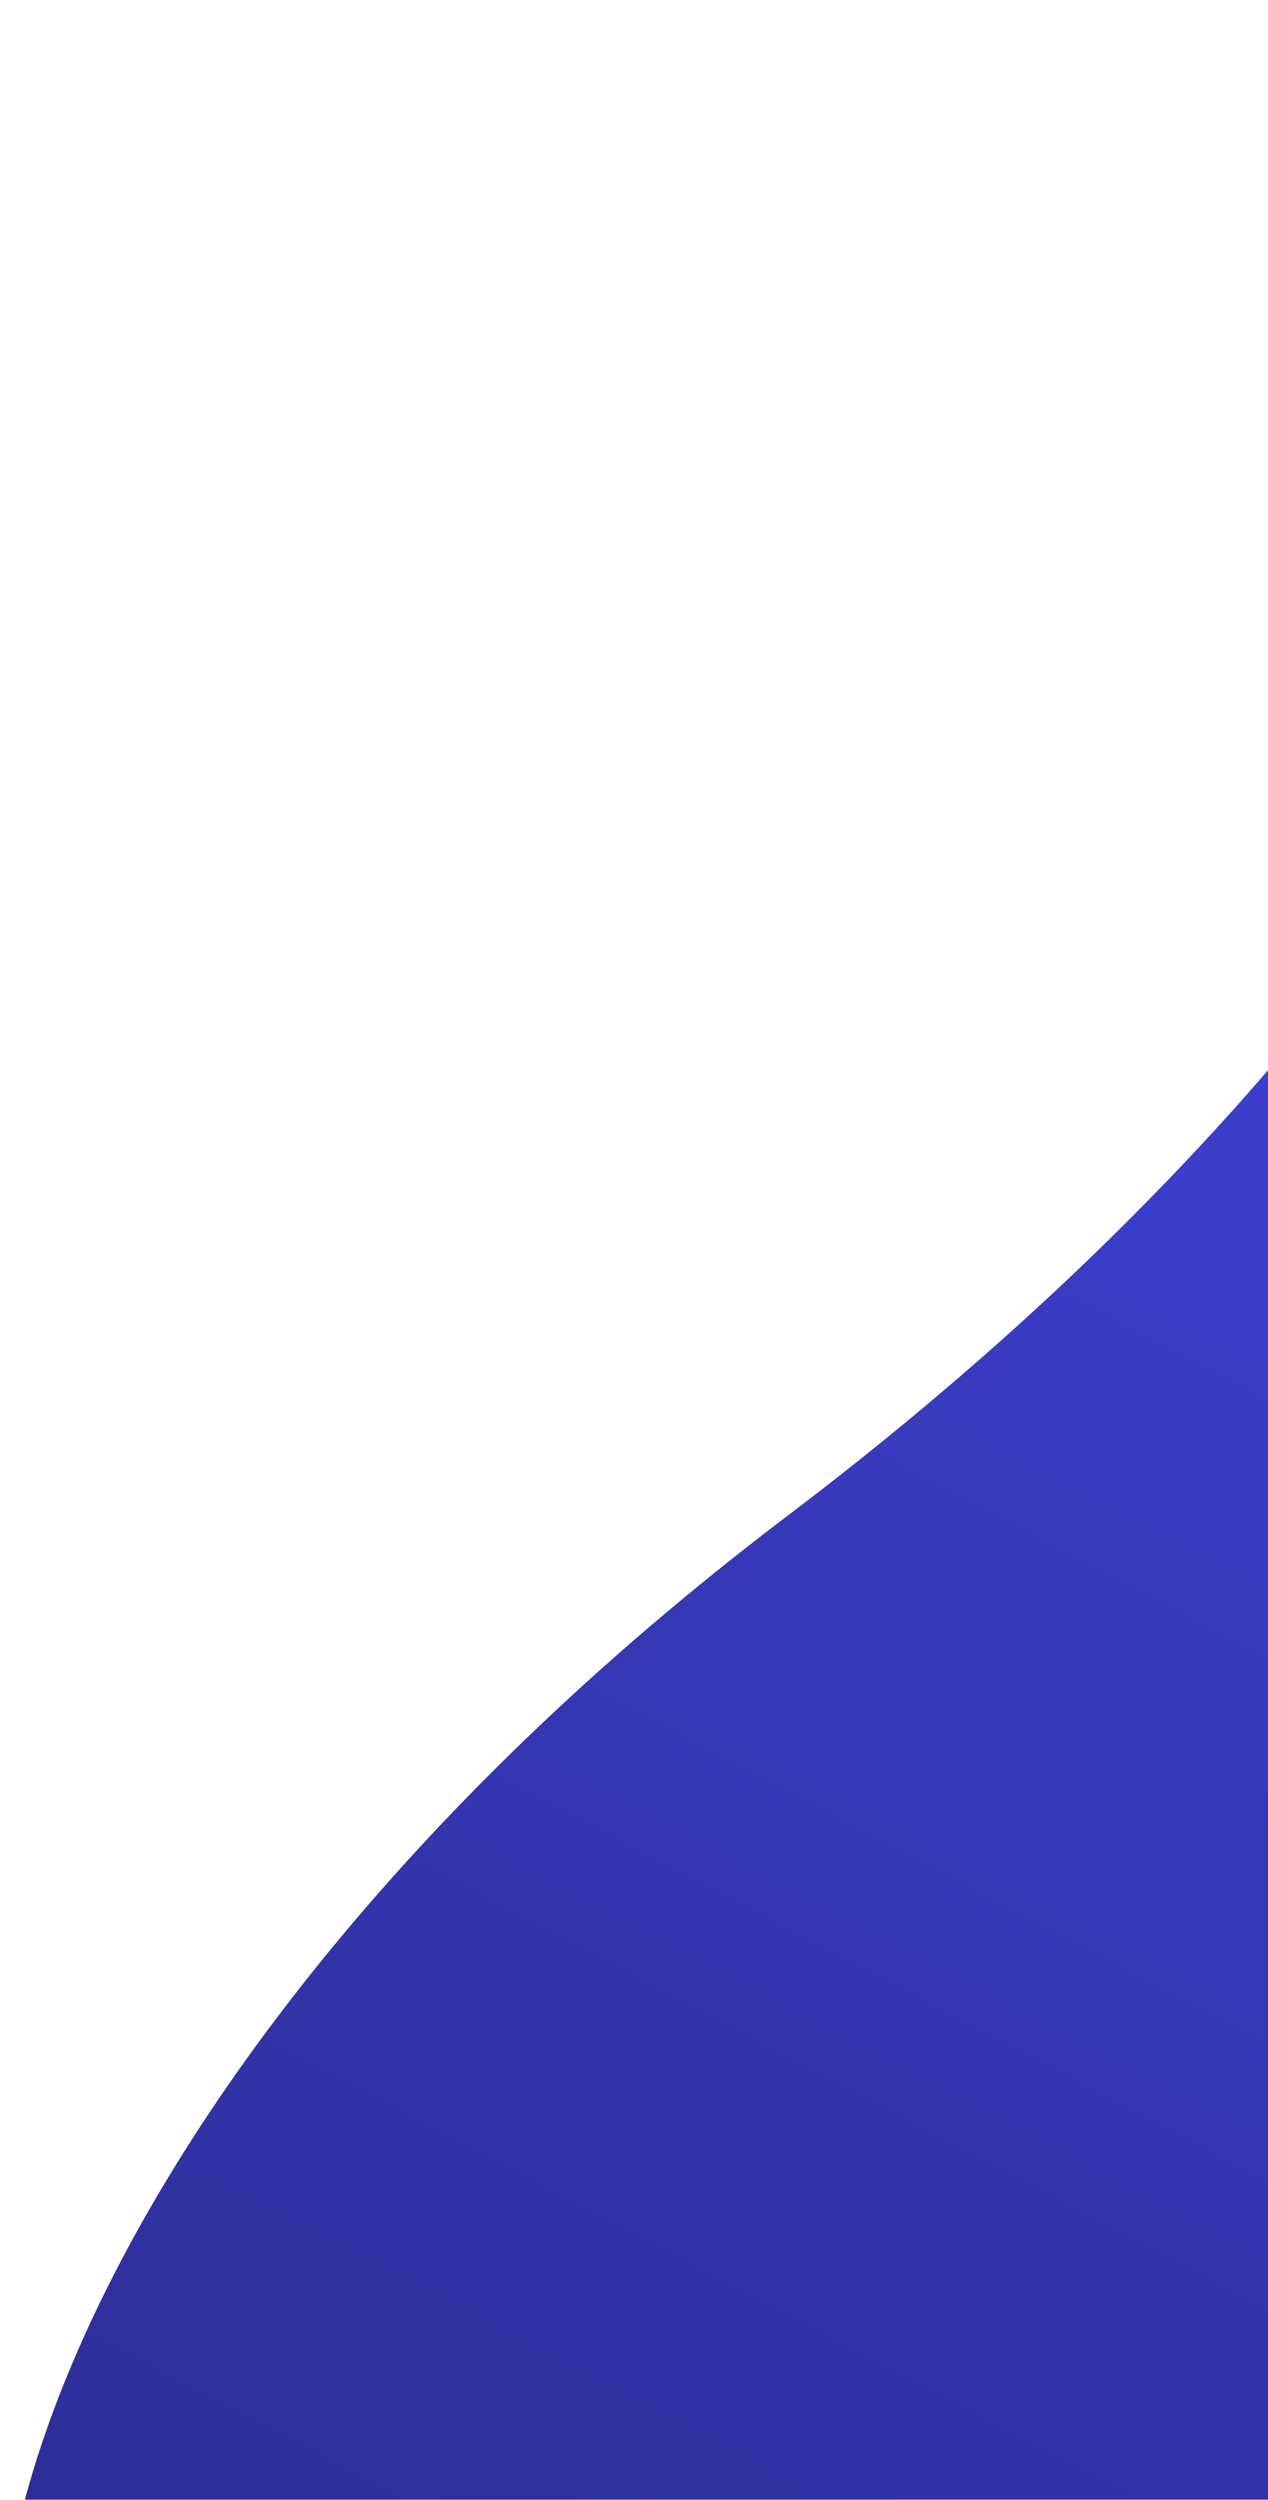 <svg width="210" height="414" viewBox="0 0 210 414" fill="none" xmlns="http://www.w3.org/2000/svg">
<g filter="url(#filter0_i_14_1786)">
<path d="M130.509 246.969C2.919 343.599 -26.118 458.365 22.003 477.709L296.154 519.991C311.465 358.795 322.009 7.34 318.233 4.475C314.456 1.61 313.477 -7.17 283.835 12.384C285.889 50.317 258.099 150.34 130.509 246.969Z" fill="url(#paint0_linear_14_1786)"/>
</g>
<defs>
<filter id="filter0_i_14_1786" x="0.104" y="0.02" width="318.899" height="523.972" filterUnits="userSpaceOnUse" color-interpolation-filters="sRGB">
<feFlood flood-opacity="0" result="BackgroundImageFix"/>
<feBlend mode="normal" in="SourceGraphic" in2="BackgroundImageFix" result="shape"/>
<feColorMatrix in="SourceAlpha" type="matrix" values="0 0 0 0 0 0 0 0 0 0 0 0 0 0 0 0 0 0 127 0" result="hardAlpha"/>
<feOffset dy="4"/>
<feGaussianBlur stdDeviation="5.7"/>
<feComposite in2="hardAlpha" operator="arithmetic" k2="-1" k3="1"/>
<feColorMatrix type="matrix" values="0 0 0 0 0 0 0 0 0 0 0 0 0 0 0 0 0 0 0.25 0"/>
<feBlend mode="normal" in2="shape" result="effect1_innerShadow_14_1786"/>
</filter>
<linearGradient id="paint0_linear_14_1786" x1="329.476" y1="1.59" x2="55.161" y2="521.577" gradientUnits="userSpaceOnUse">
<stop stop-color="#4849F0"/>
<stop offset="1" stop-color="#292A8A"/>
</linearGradient>
</defs>
</svg>
